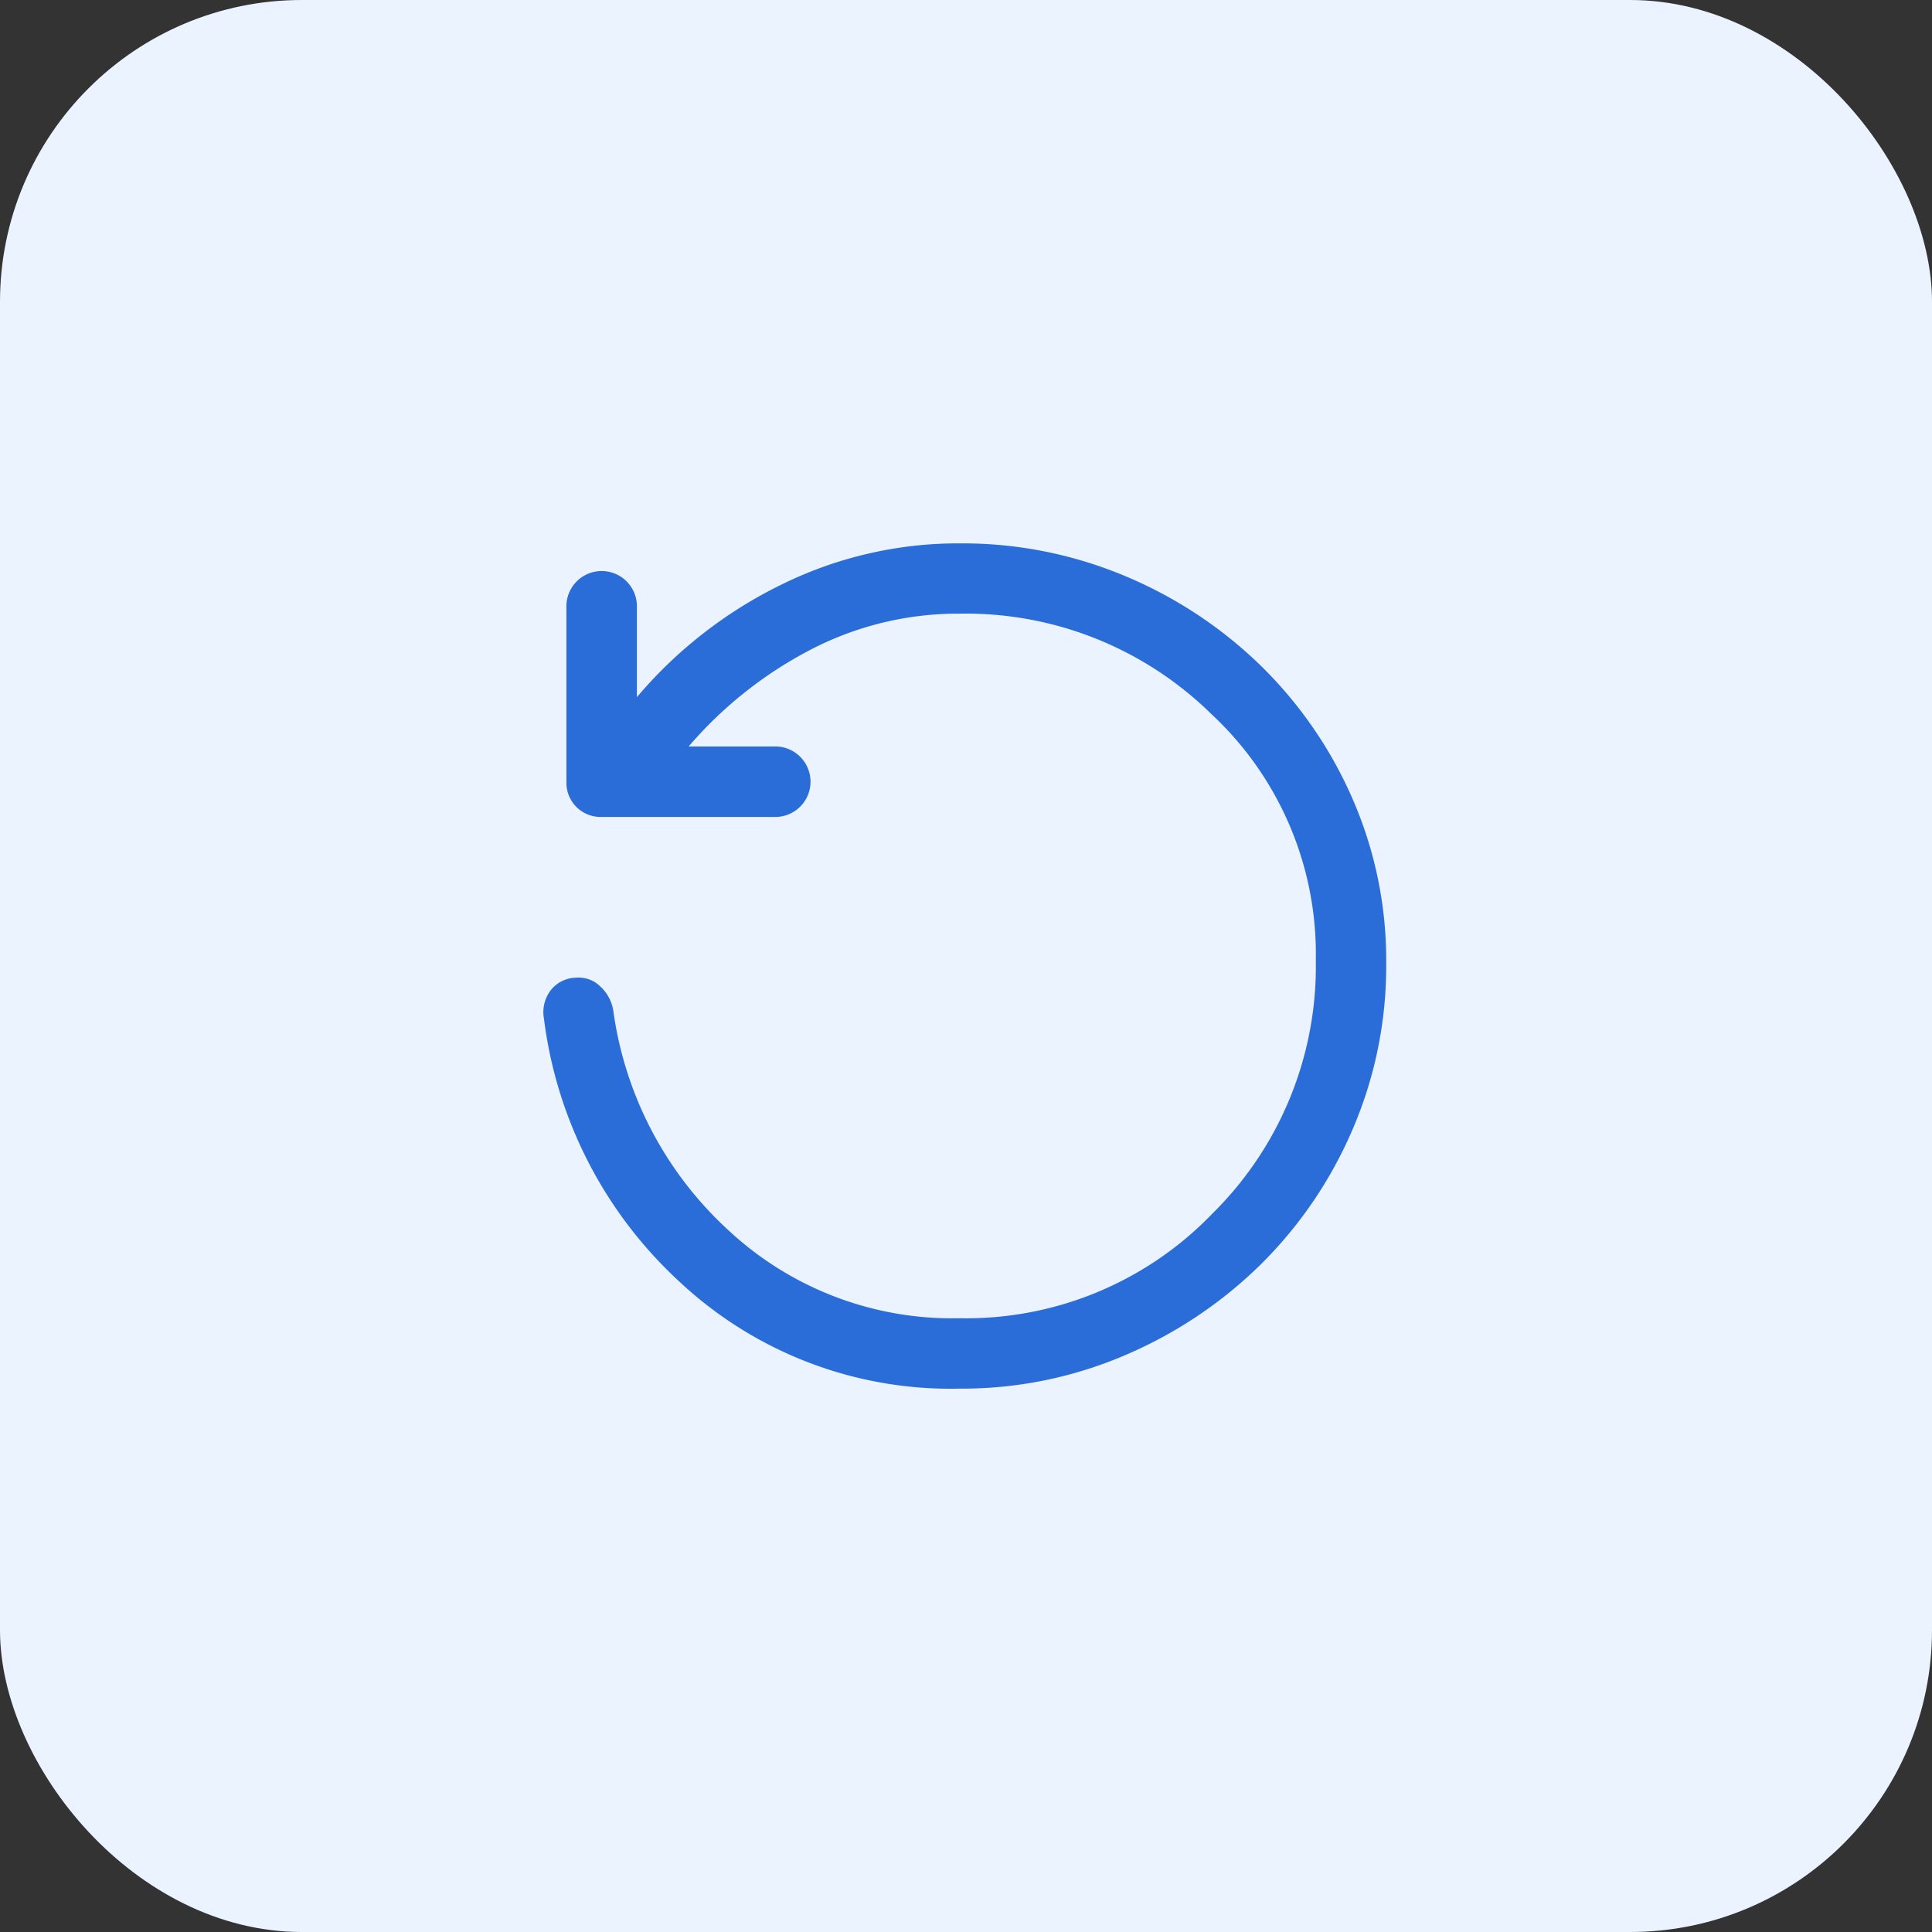 <svg id="Table_CTA" data-name="Table CTA" xmlns="http://www.w3.org/2000/svg" width="32" height="32" viewBox="0 0 32 32">
  <rect x="0" y="0" width="32" height="32" fill="#333333" stroke="none"/>
  <g id="Component_2262_1" data-name="Component 2262 – 1">
    <rect id="Rectangle_9214" data-name="Rectangle 9214" width="32" height="32" rx="5" fill="#eaf3ff"/>
    <path id="Path_53265" data-name="Path 53265" d="M6.9,14a6.568,6.568,0,0,1-4.623-1.75A7.123,7.123,0,0,1,.01,7.875a.6.6,0,0,1,.107-.467.542.542,0,0,1,.418-.214.51.51,0,0,1,.409.146.689.689,0,0,1,.214.4,6.048,6.048,0,0,0,1.906,3.636A5.437,5.437,0,0,0,6.9,12.834,5.659,5.659,0,0,0,11.082,11.1a5.75,5.75,0,0,0,1.712-4.2,5.427,5.427,0,0,0-1.731-4.074A5.8,5.8,0,0,0,6.9,1.164a5.3,5.3,0,0,0-2.48.6,6.783,6.783,0,0,0-2.014,1.6H3.865a.584.584,0,0,1,0,1.167H.966a.565.565,0,0,1-.584-.545V1.069a.584.584,0,1,1,1.167-.048.384.384,0,0,1,0,.048V2.547A7.385,7.385,0,0,1,3.949.68,6.616,6.616,0,0,1,6.9,0,6.961,6.961,0,0,1,9.642.544a7.19,7.19,0,0,1,2.247,1.488,6.993,6.993,0,0,1,1.517,2.207,6.69,6.69,0,0,1,.554,2.722A6.84,6.84,0,0,1,13.406,9.7a7.051,7.051,0,0,1-1.517,2.236,7.251,7.251,0,0,1-2.247,1.507A6.842,6.842,0,0,1,6.9,14" transform="translate(9 9)" fill="#2a6dd9"/>
  </g>
</svg>
